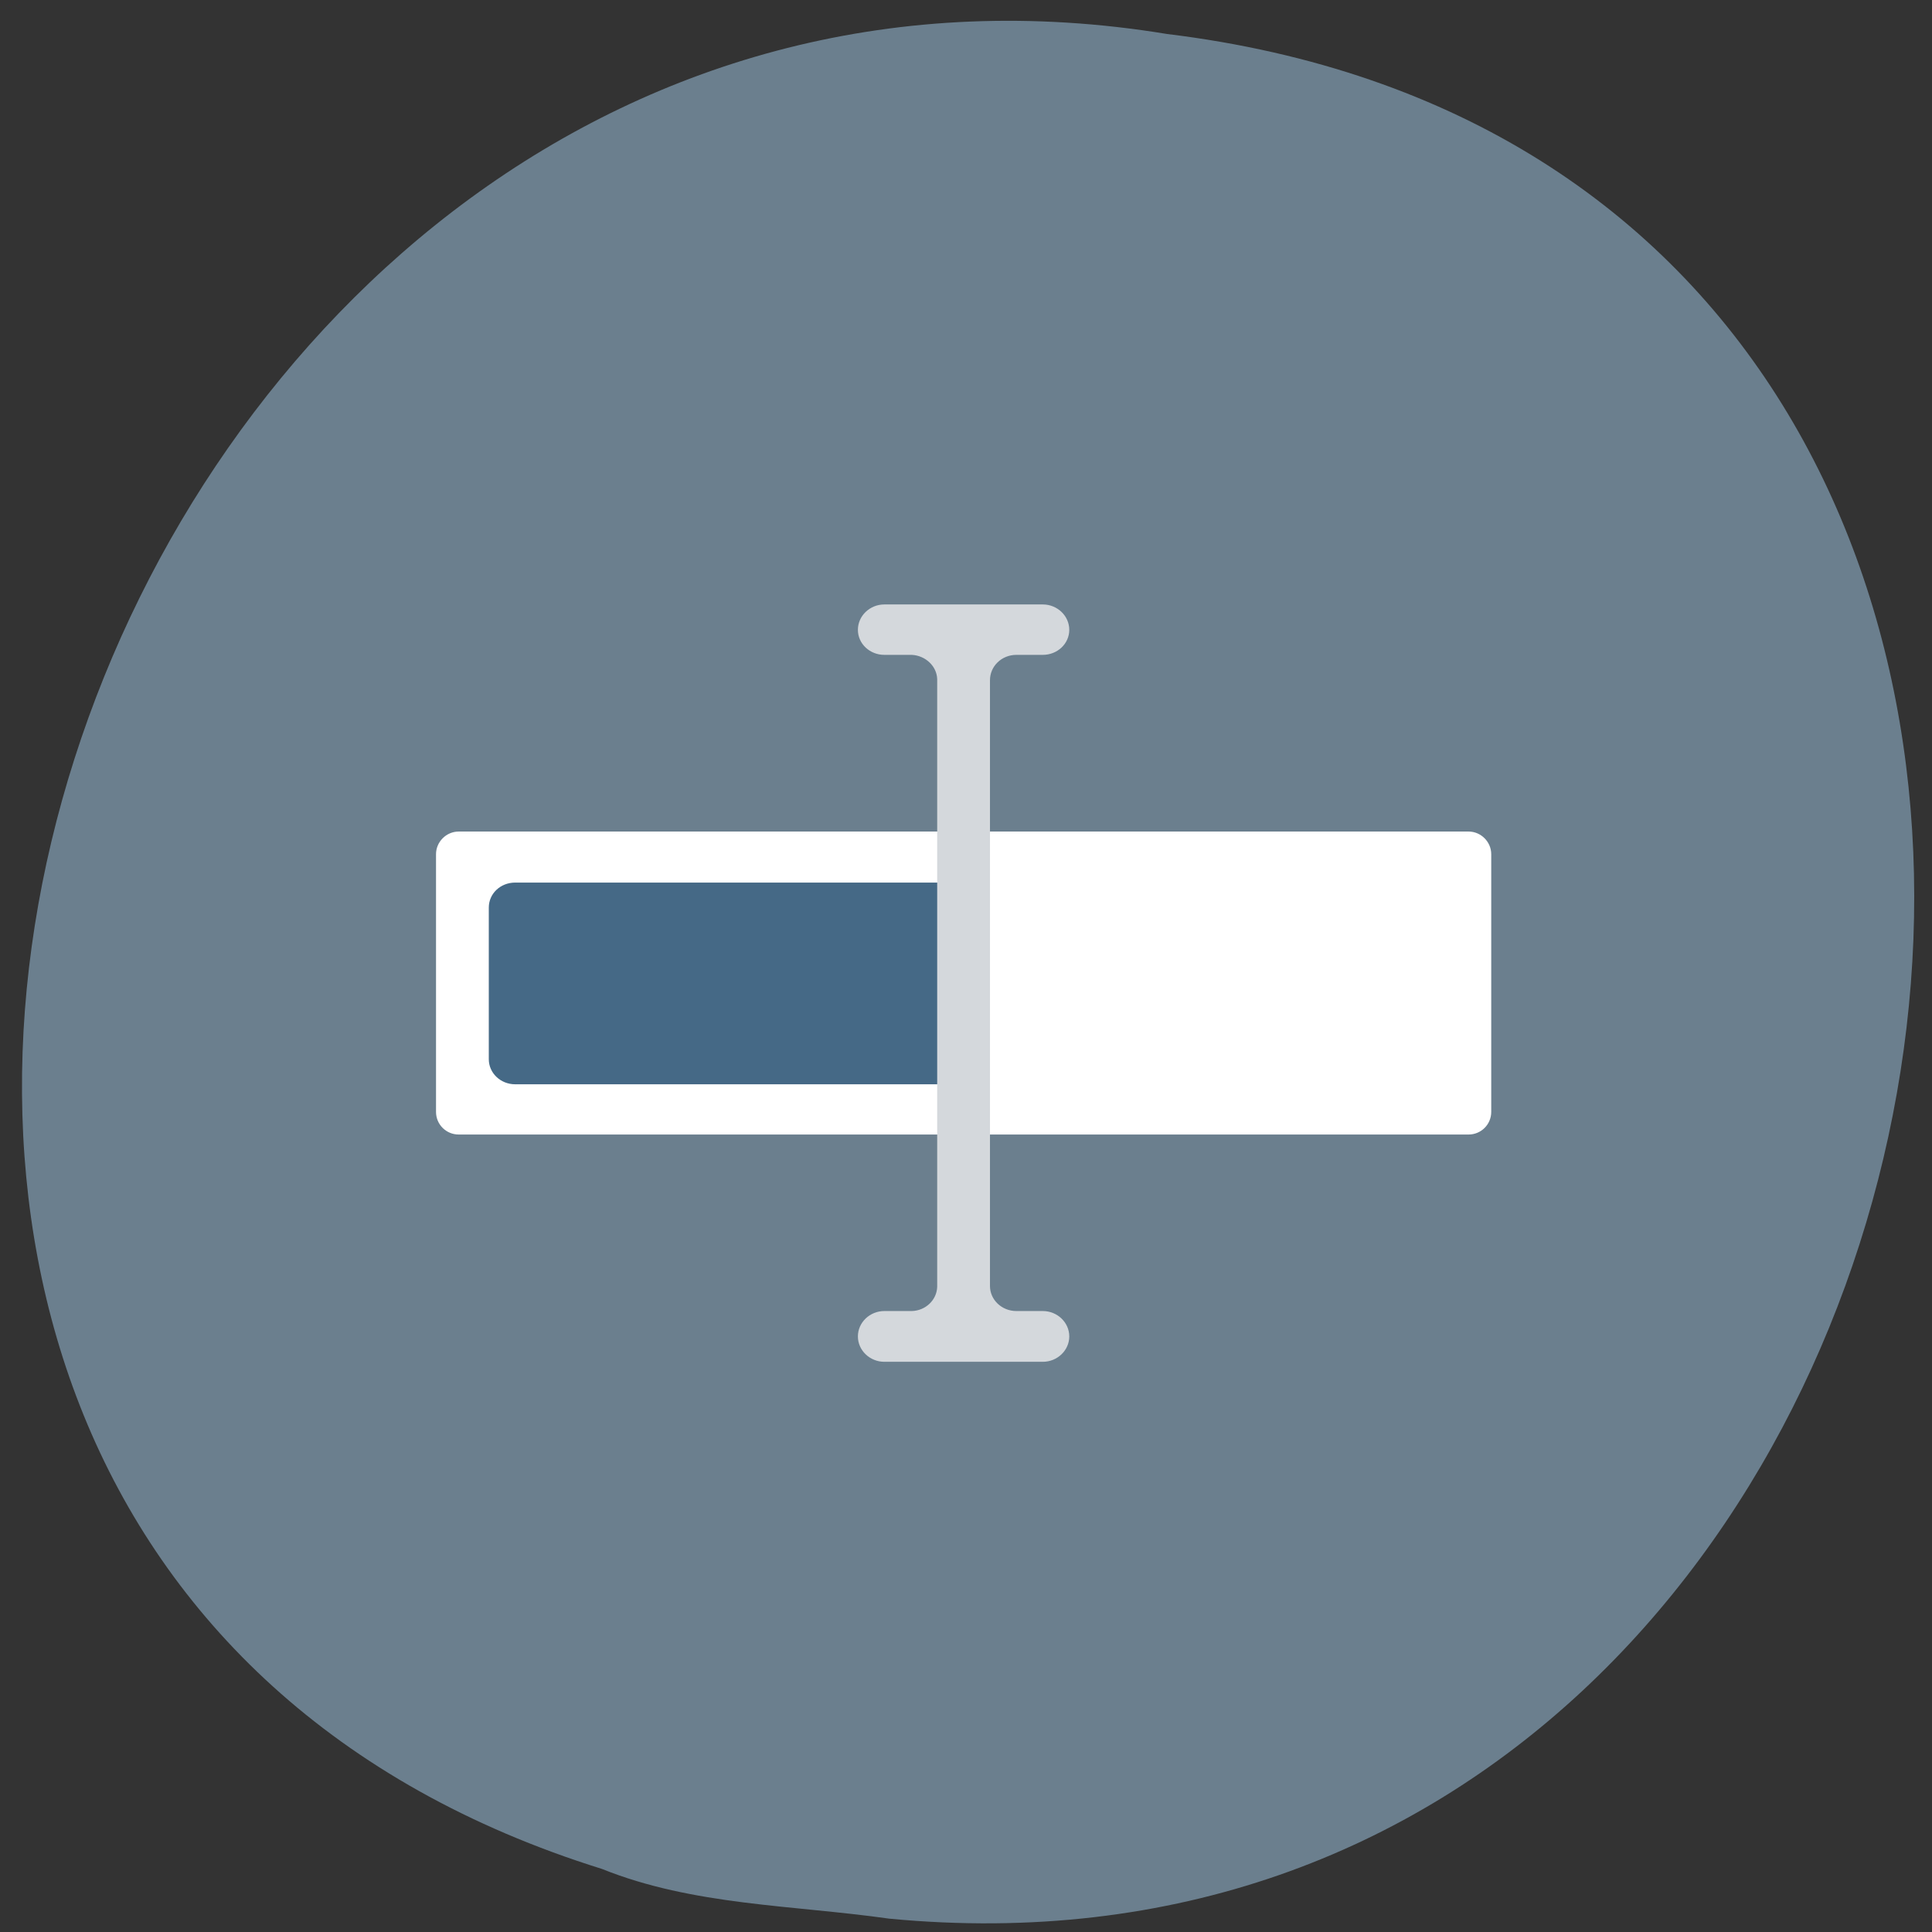 <svg xmlns="http://www.w3.org/2000/svg" viewBox="0 0 22 22"><rect x="0" y="0" width="22" height="22" fill="#333333" stroke="none"/><path d="m 10.125 21.848 c 13.07 1.25 16.586 -19.824 3.164 -21.461 c -12.34 -2.027 -18.691 17.07 -6.434 20.895 c 1.039 0.418 2.172 0.41 3.27 0.566" fill="#6b7f8e"/><path d="m 5.223 9.469 h 11.5 c 0.141 0 0.258 0.117 0.258 0.258 v 2.934 c 0 0.145 -0.117 0.258 -0.258 0.258 h -11.5 c -0.141 0 -0.258 -0.113 -0.258 -0.258 v -2.934 c 0 -0.141 0.117 -0.258 0.258 -0.258" fill="#fff"/><path d="m 5.867 10.05 h 5.105 v 2.297 h -5.105 c -0.168 0 -0.301 -0.129 -0.301 -0.285 v -1.727 c 0 -0.16 0.133 -0.285 0.301 -0.285" fill="#456986"/><path d="m 10.07 6.883 c -0.164 0 -0.301 0.129 -0.301 0.289 c 0 0.16 0.137 0.285 0.301 0.285 h 0.313 c 0.156 0.008 0.285 0.129 0.289 0.277 v 6.918 c -0.004 0.152 -0.133 0.273 -0.289 0.277 h -0.313 c -0.164 0 -0.301 0.129 -0.301 0.289 c 0 0.16 0.137 0.289 0.301 0.289 h 1.805 c 0.164 0 0.301 -0.129 0.301 -0.289 c 0 -0.16 -0.137 -0.289 -0.301 -0.289 h -0.301 c -0.168 0 -0.301 -0.129 -0.301 -0.285 v -6.898 c 0 -0.16 0.133 -0.289 0.301 -0.289 h 0.301 c 0.164 0 0.301 -0.125 0.301 -0.285 c 0 -0.16 -0.137 -0.289 -0.301 -0.289" fill="#d4d8dc"/></svg>